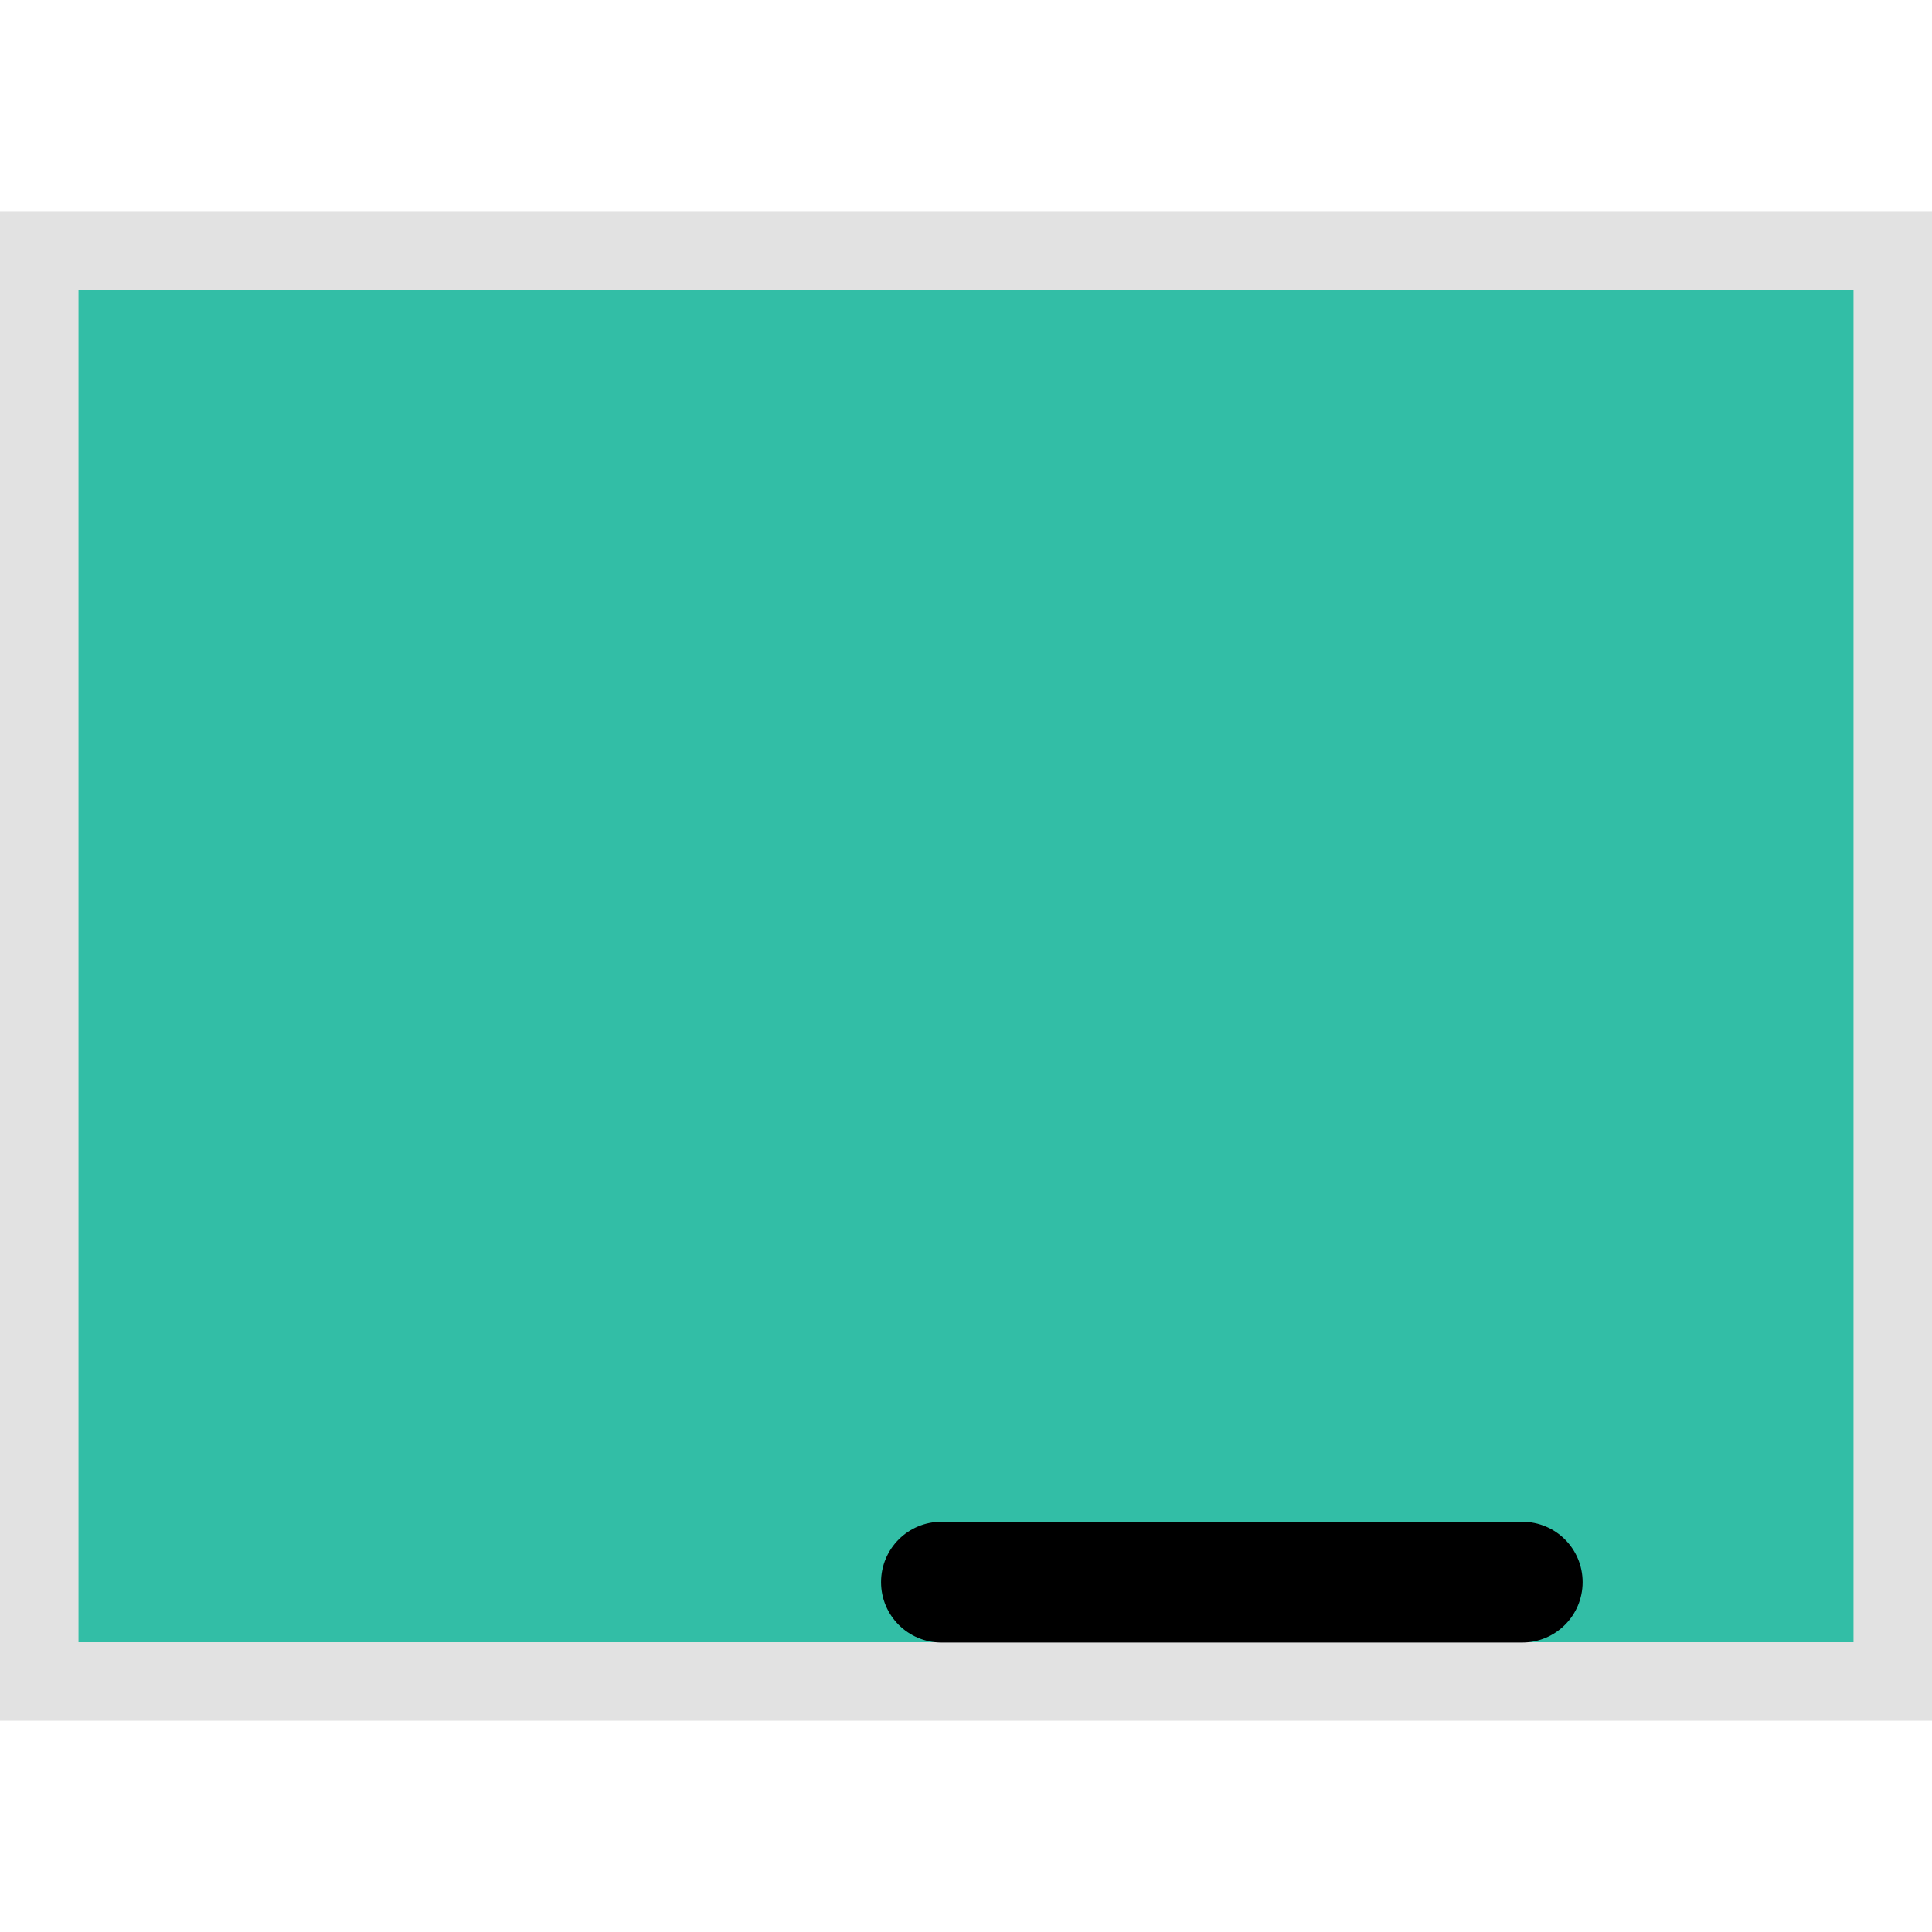 <!DOCTYPE svg PUBLIC "-//W3C//DTD SVG 1.1//EN" "http://www.w3.org/Graphics/SVG/1.1/DTD/svg11.dtd">
<!-- Uploaded to: SVG Repo, www.svgrepo.com, Transformed by: SVG Repo Mixer Tools -->
<svg version="1.1" id="Layer_1" xmlns="http://www.w3.org/2000/svg" xmlns:xlink="http://www.w3.org/1999/xlink" viewBox="0 0 512 512" xml:space="preserve" width="800px" height="800px" fill="#000000" transform="matrix(1, 0, 0, 1, 0, 0)">
<g id="SVGRepo_bgCarrier" stroke-width="0"/>
<g id="SVGRepo_tracerCarrier" stroke-linecap="round" stroke-linejoin="round"/>
<g id="SVGRepo_iconCarrier"> <rect x="10.4" y="66.4" style="fill:#32BEA6;" width="491.184" height="379.184"/> <path style="fill:#E2E2E2;" d="M491.2,76.8v358.4H20.8V76.8H491.2 M512,56H0v400h512V56L512,56z"/> <g> <path style="fill:#32BEA6;" d="M144.24,278.016h-14.96V221.6c-5.472,5.104-11.92,8.896-19.344,11.344V219.36 c3.904-1.28,8.16-3.696,12.736-7.264c4.576-3.584,7.712-7.728,9.424-12.496h12.144L144.24,278.016L144.24,278.016z"/> <path style="fill:#32BEA6;" d="M186.96,266.784V246.48h-20.448v-14h20.448v-20.304h13.632v20.304h20.512v14h-20.512v20.304H186.96z "/> <path style="fill:#32BEA6;" d="M280.848,264.112v13.904H228.4c0.56-5.248,2.272-10.24,5.104-14.944s8.448-10.96,16.832-18.72 c6.752-6.304,10.896-10.544,12.4-12.784c2.064-3.088,3.088-6.144,3.088-9.168c0-3.328-0.896-5.888-2.688-7.68 s-4.272-2.688-7.44-2.688c-3.104,0-5.616,0.944-7.456,2.816c-1.84,1.888-2.912,5.008-3.184,9.376l-14.928-1.488 c0.896-8.24,3.68-14.16,8.352-17.728c4.688-3.6,10.544-5.392,17.584-5.392c7.696,0,13.76,2.08,18.176,6.24 c4.384,4.16,6.592,9.328,6.592,15.504c0,3.52-0.624,6.864-1.888,10.048c-1.248,3.168-3.248,6.496-5.984,9.984 c-1.808,2.32-5.072,5.632-9.792,9.952c-4.736,4.336-7.712,7.216-8.992,8.624c-1.248,1.424-2.288,2.816-3.056,4.16h29.728V264.112z"/> <path style="fill:#32BEA6;" d="M290.864,234.56V220.8h54.592v13.744h-54.592V234.56z M290.864,258.192V244.4h54.592v13.792H290.864 z"/> <path style="fill:#32BEA6;" d="M354.128,257.296l14.496-1.744c0.448,3.68,1.696,6.512,3.712,8.464 c2.032,1.952,4.48,2.928,7.36,2.928c3.072,0,5.68-1.168,7.792-3.52s3.168-5.504,3.168-9.488c0-3.76-1.008-6.736-3.024-8.944 c-2.032-2.208-4.496-3.312-7.408-3.312c-1.92,0-4.224,0.368-6.88,1.12l1.664-12.208c4.048,0.112,7.12-0.768,9.264-2.624 c2.128-1.872,3.184-4.336,3.184-7.44c0-2.624-0.784-4.72-2.336-6.288s-3.648-2.336-6.224-2.336c-2.56,0-4.752,0.896-6.56,2.656 c-1.808,1.776-2.912,4.368-3.296,7.776L355.248,220c0.96-4.72,2.4-8.496,4.336-11.312c1.936-2.832,4.624-5.04,8.096-6.656 c3.472-1.632,7.344-2.432,11.648-2.432c7.344,0,13.232,2.336,17.664,7.024c3.664,3.84,5.504,8.176,5.504,12.992 c0,6.864-3.744,12.336-11.248,16.4c4.48,0.96,8.064,3.104,10.736,6.432c2.688,3.344,4.032,7.376,4.032,12.096 c0,6.864-2.512,12.704-7.52,17.536s-11.232,7.232-18.704,7.232c-7.056,0-12.928-2.032-17.568-6.096 C357.584,269.184,354.88,263.856,354.128,257.296z"/> </g> <path d="M403.408,435.28h-153.92c-8.848,0-16-7.152-16-16s7.152-16,16-16h153.92c8.848,0,16,7.152,16,16 S412.256,435.28,403.408,435.28z"/> </g>
</svg>